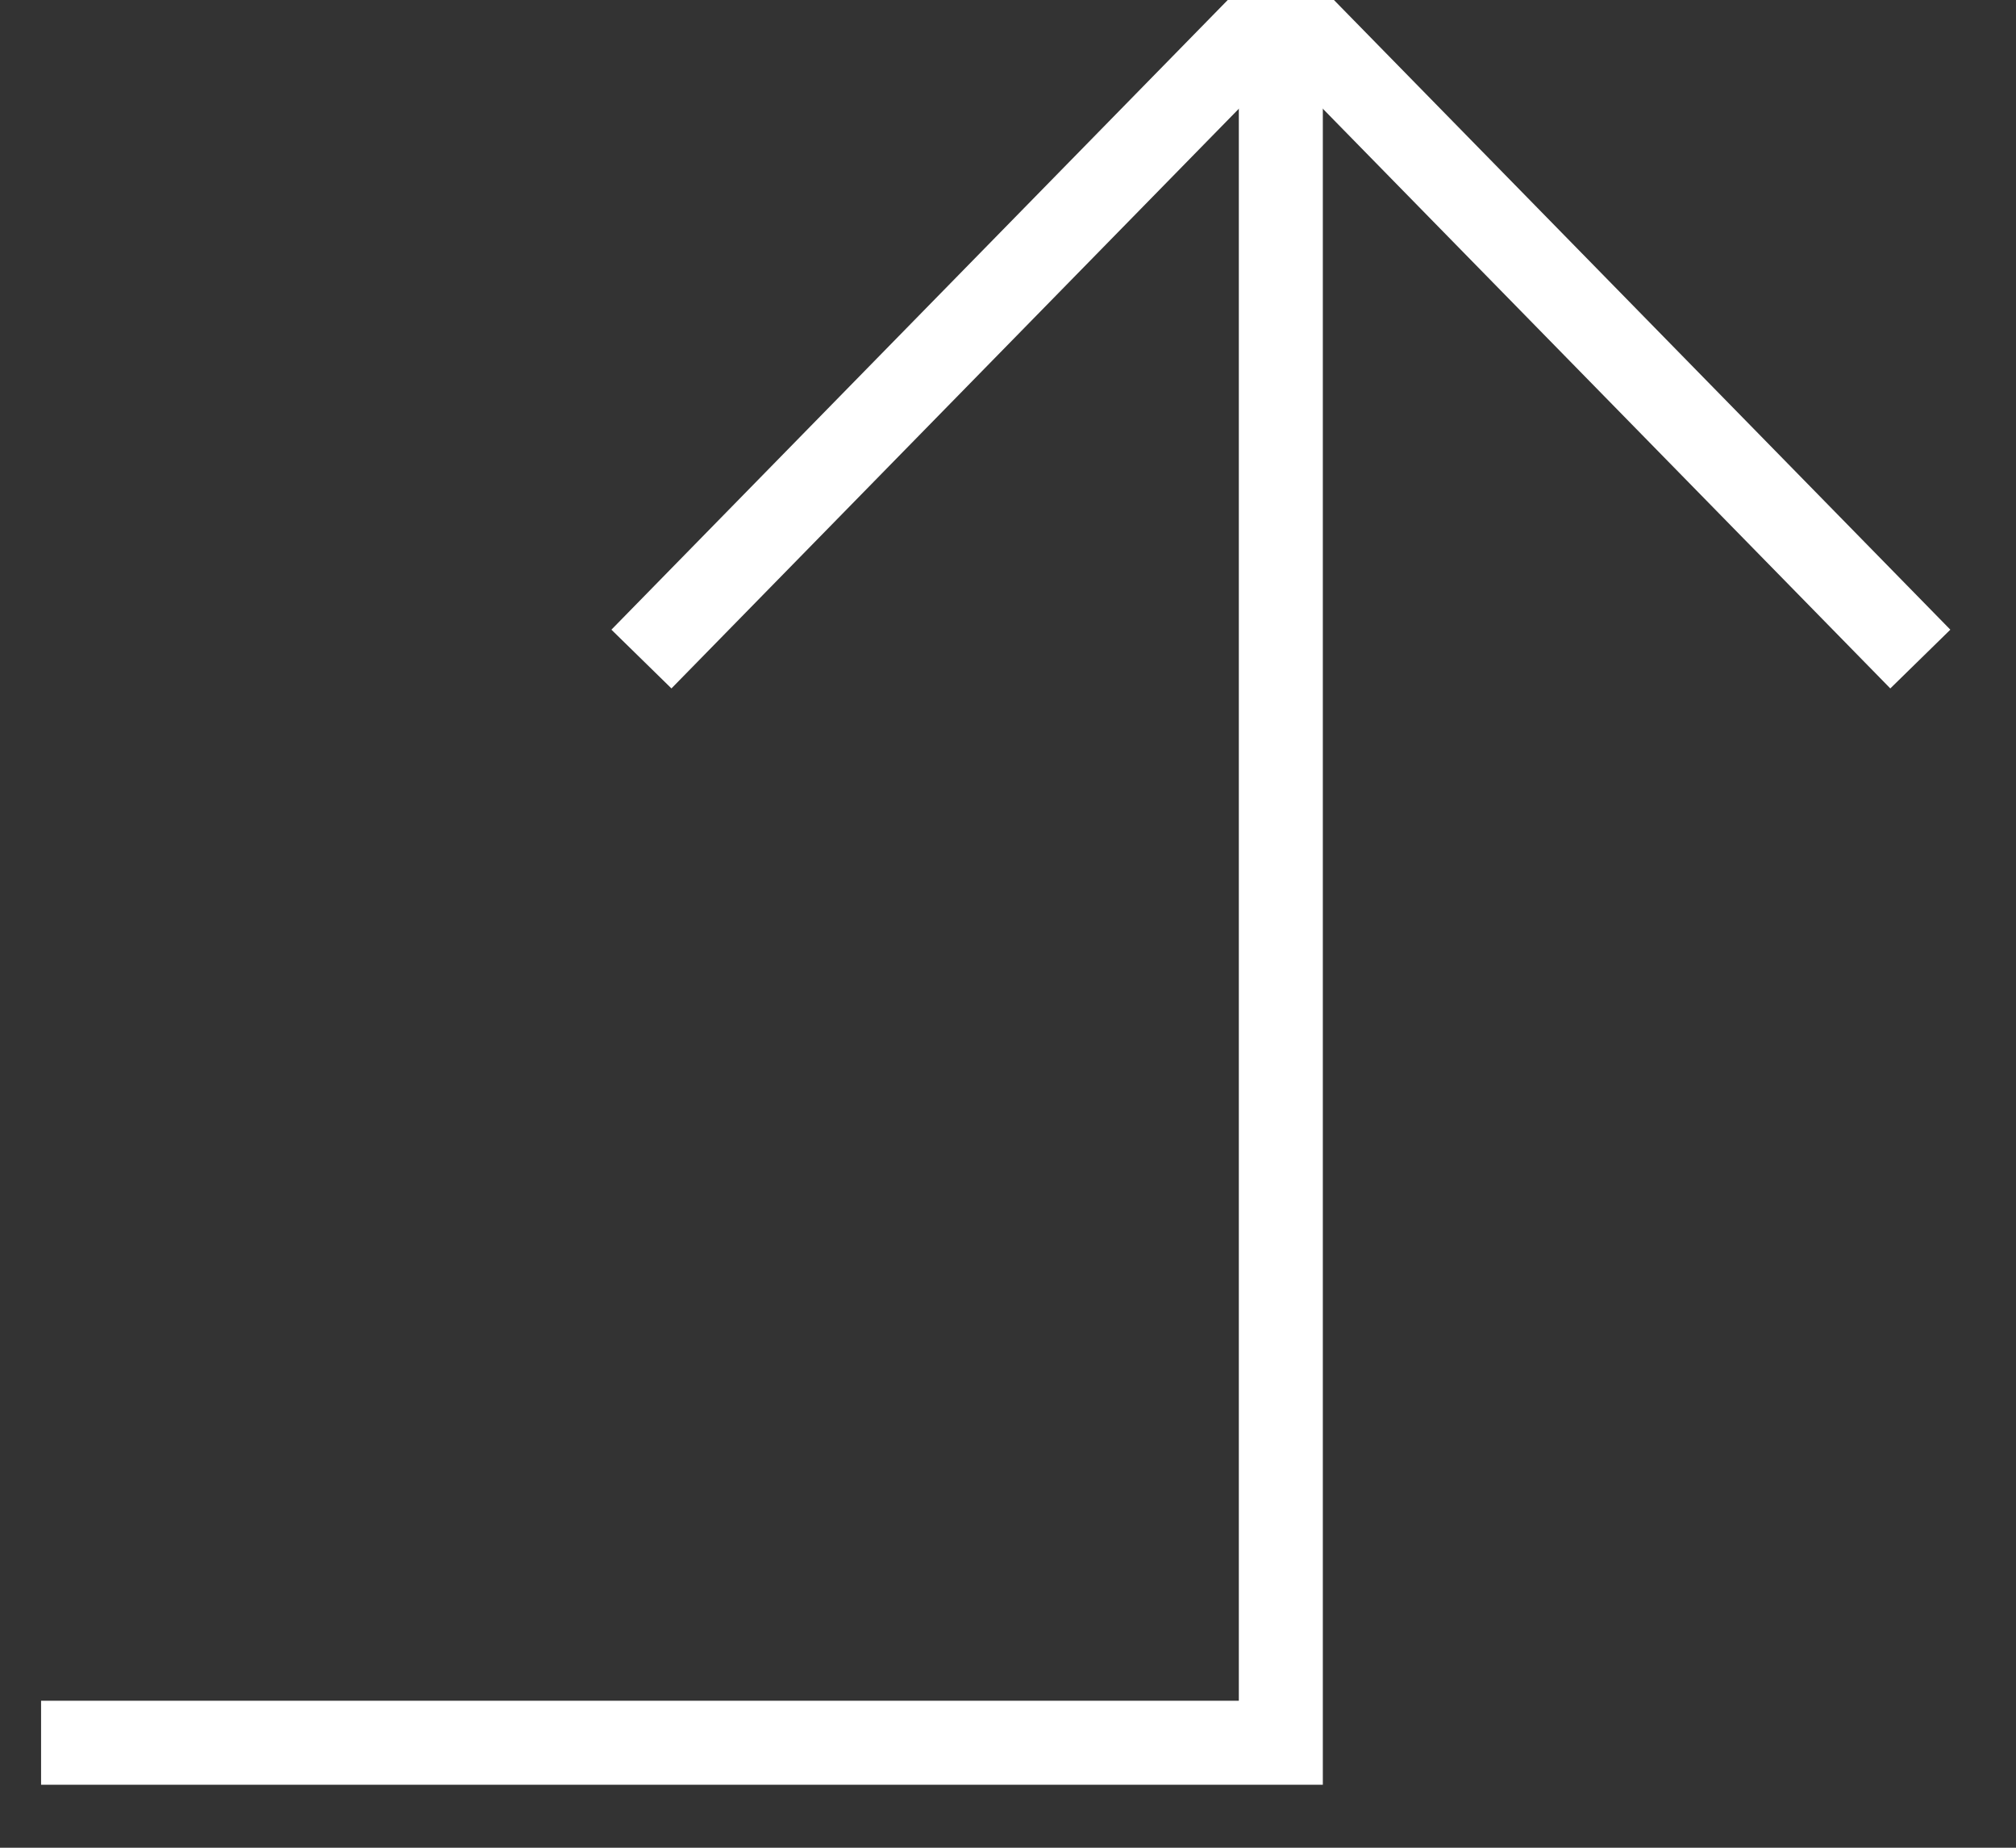 <?xml version="1.0" encoding="UTF-8"?>
<svg width="24px" height="22px" viewBox="0 0 24 22" version="1.1" xmlns="http://www.w3.org/2000/svg" xmlns:xlink="http://www.w3.org/1999/xlink">
    <rect x="0" y="0" width="24" height="22" fill="#333333" stroke="none"/>
    <!-- Generator: Sketch 58 (84663) - https://sketch.com -->
    <title>Group 6</title>
    <desc>Created with Sketch.</desc>
    <g id="Page-1" stroke="none" stroke-width="1" fill="none" fill-rule="evenodd">
        <g id="Desktop-HD-Copy-6" transform="translate(-1305, -176)" stroke="#FFFFFF">
            <g id="Group-6" transform="translate(1316.5, 186.5) scale(1, -1) translate(-1316.5, -186.5) translate(1305, 176)">
                <polyline id="Stroke-1" points="15.248 20.921 15.248 0.25 0.489 0.25"></polyline>
                <polyline id="Stroke-4" points="7.636 13.153 15.248 20.931 22.861 13.153"></polyline>
            </g>
        </g>
    </g>
</svg>